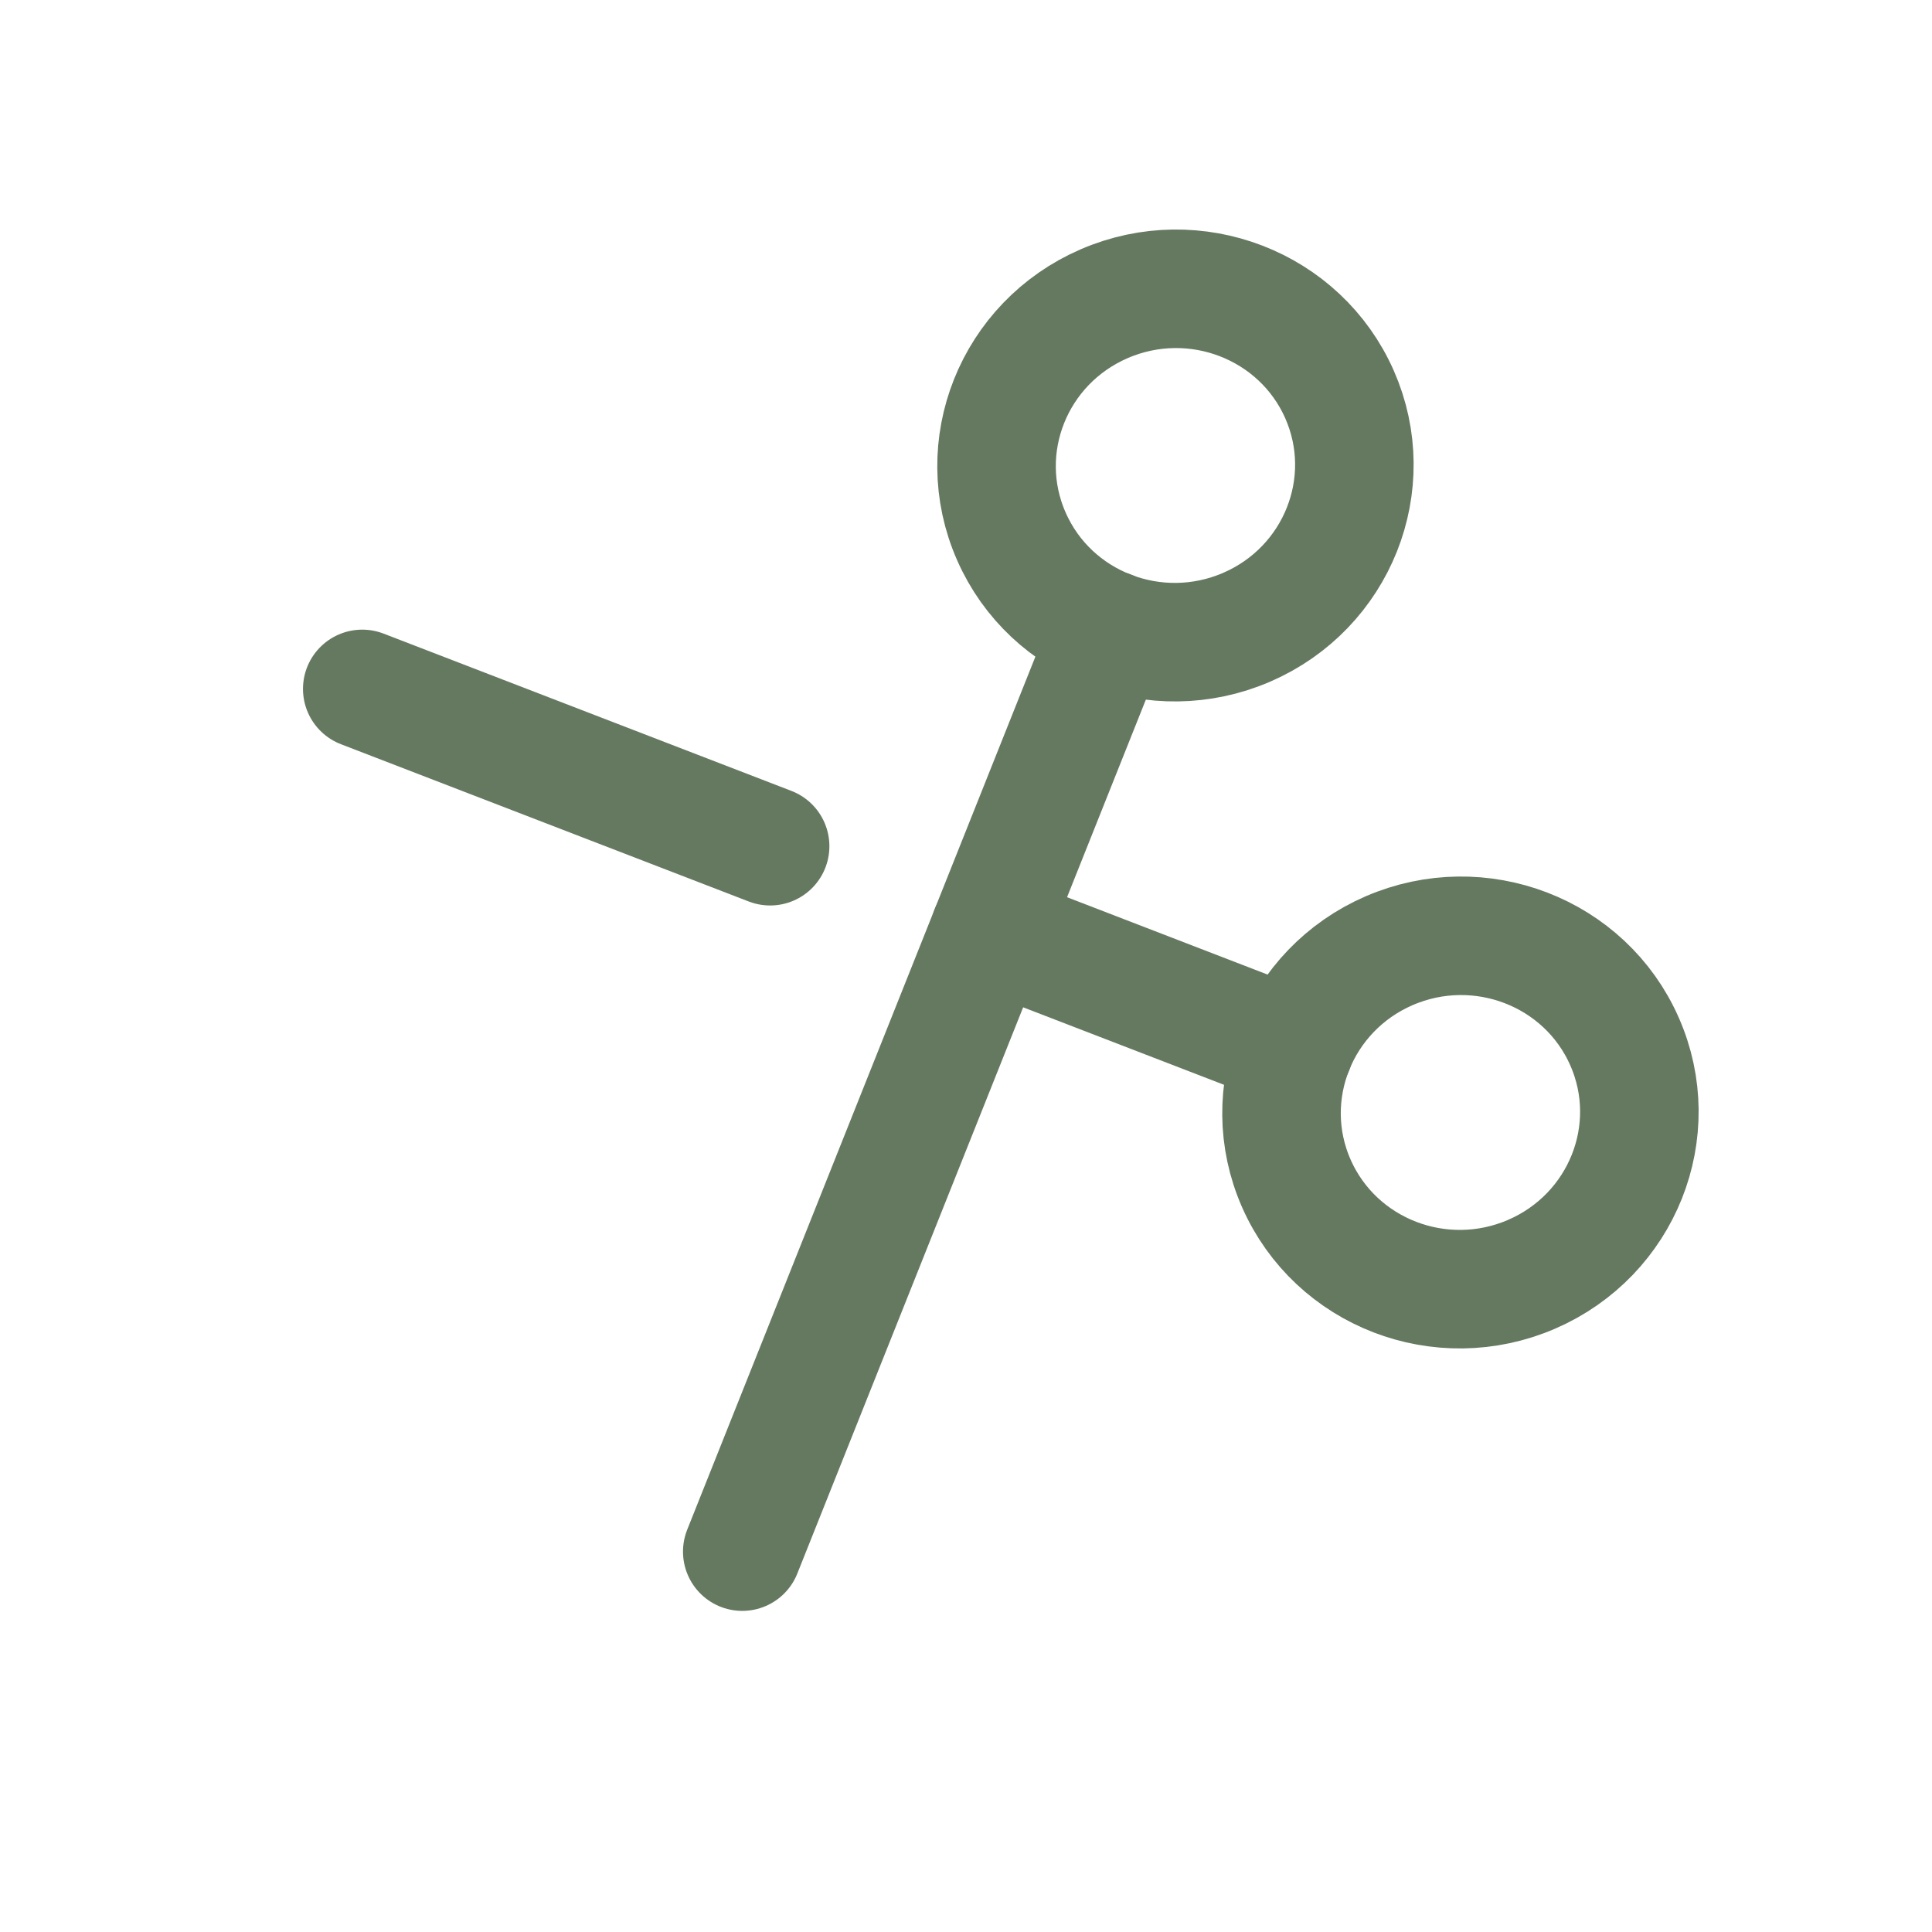 <svg width="26" height="26" viewBox="0 0 26 26" fill="none" xmlns="http://www.w3.org/2000/svg">
<g clip-path="url(#clip0_1164_529)">
<path d="M18.695 12.794C17.476 13.322 16.916 14.724 17.446 15.927C17.976 17.129 19.393 17.676 20.613 17.148C21.832 16.62 22.392 15.218 21.862 14.016C21.333 12.814 19.915 12.267 18.695 12.794Z" stroke="#657860" stroke-width="1.595" stroke-linecap="round" stroke-linejoin="round"/>
<path d="M17.416 14.108L13.32 12.528" stroke="#657860" stroke-width="1.595" stroke-linecap="round" stroke-linejoin="round"/>
<path d="M9.989 20.881L14.936 8.477" stroke="#657860" stroke-width="1.595" stroke-linecap="round" stroke-linejoin="round"/>
<path d="M14.86 4.087C13.64 4.615 13.081 6.017 13.611 7.219C14.14 8.422 15.558 8.969 16.778 8.441C17.997 7.913 18.556 6.511 18.027 5.309C17.497 4.107 16.079 3.56 14.86 4.087Z" stroke="#657860" stroke-width="1.595" stroke-linecap="round" stroke-linejoin="round"/>
<path d="M10.364 11.388L4.875 9.271" stroke="#657860" stroke-width="1.595" stroke-linecap="round" stroke-linejoin="round"/>
</g>
<defs>
<clipPath id="clip0_1164_529">
<rect width="19.247" height="19.029" fill="white" transform="matrix(-0.918 0.397 -0.403 -0.915 25.988 17.414)"/>
</clipPath>
</defs>
</svg>
